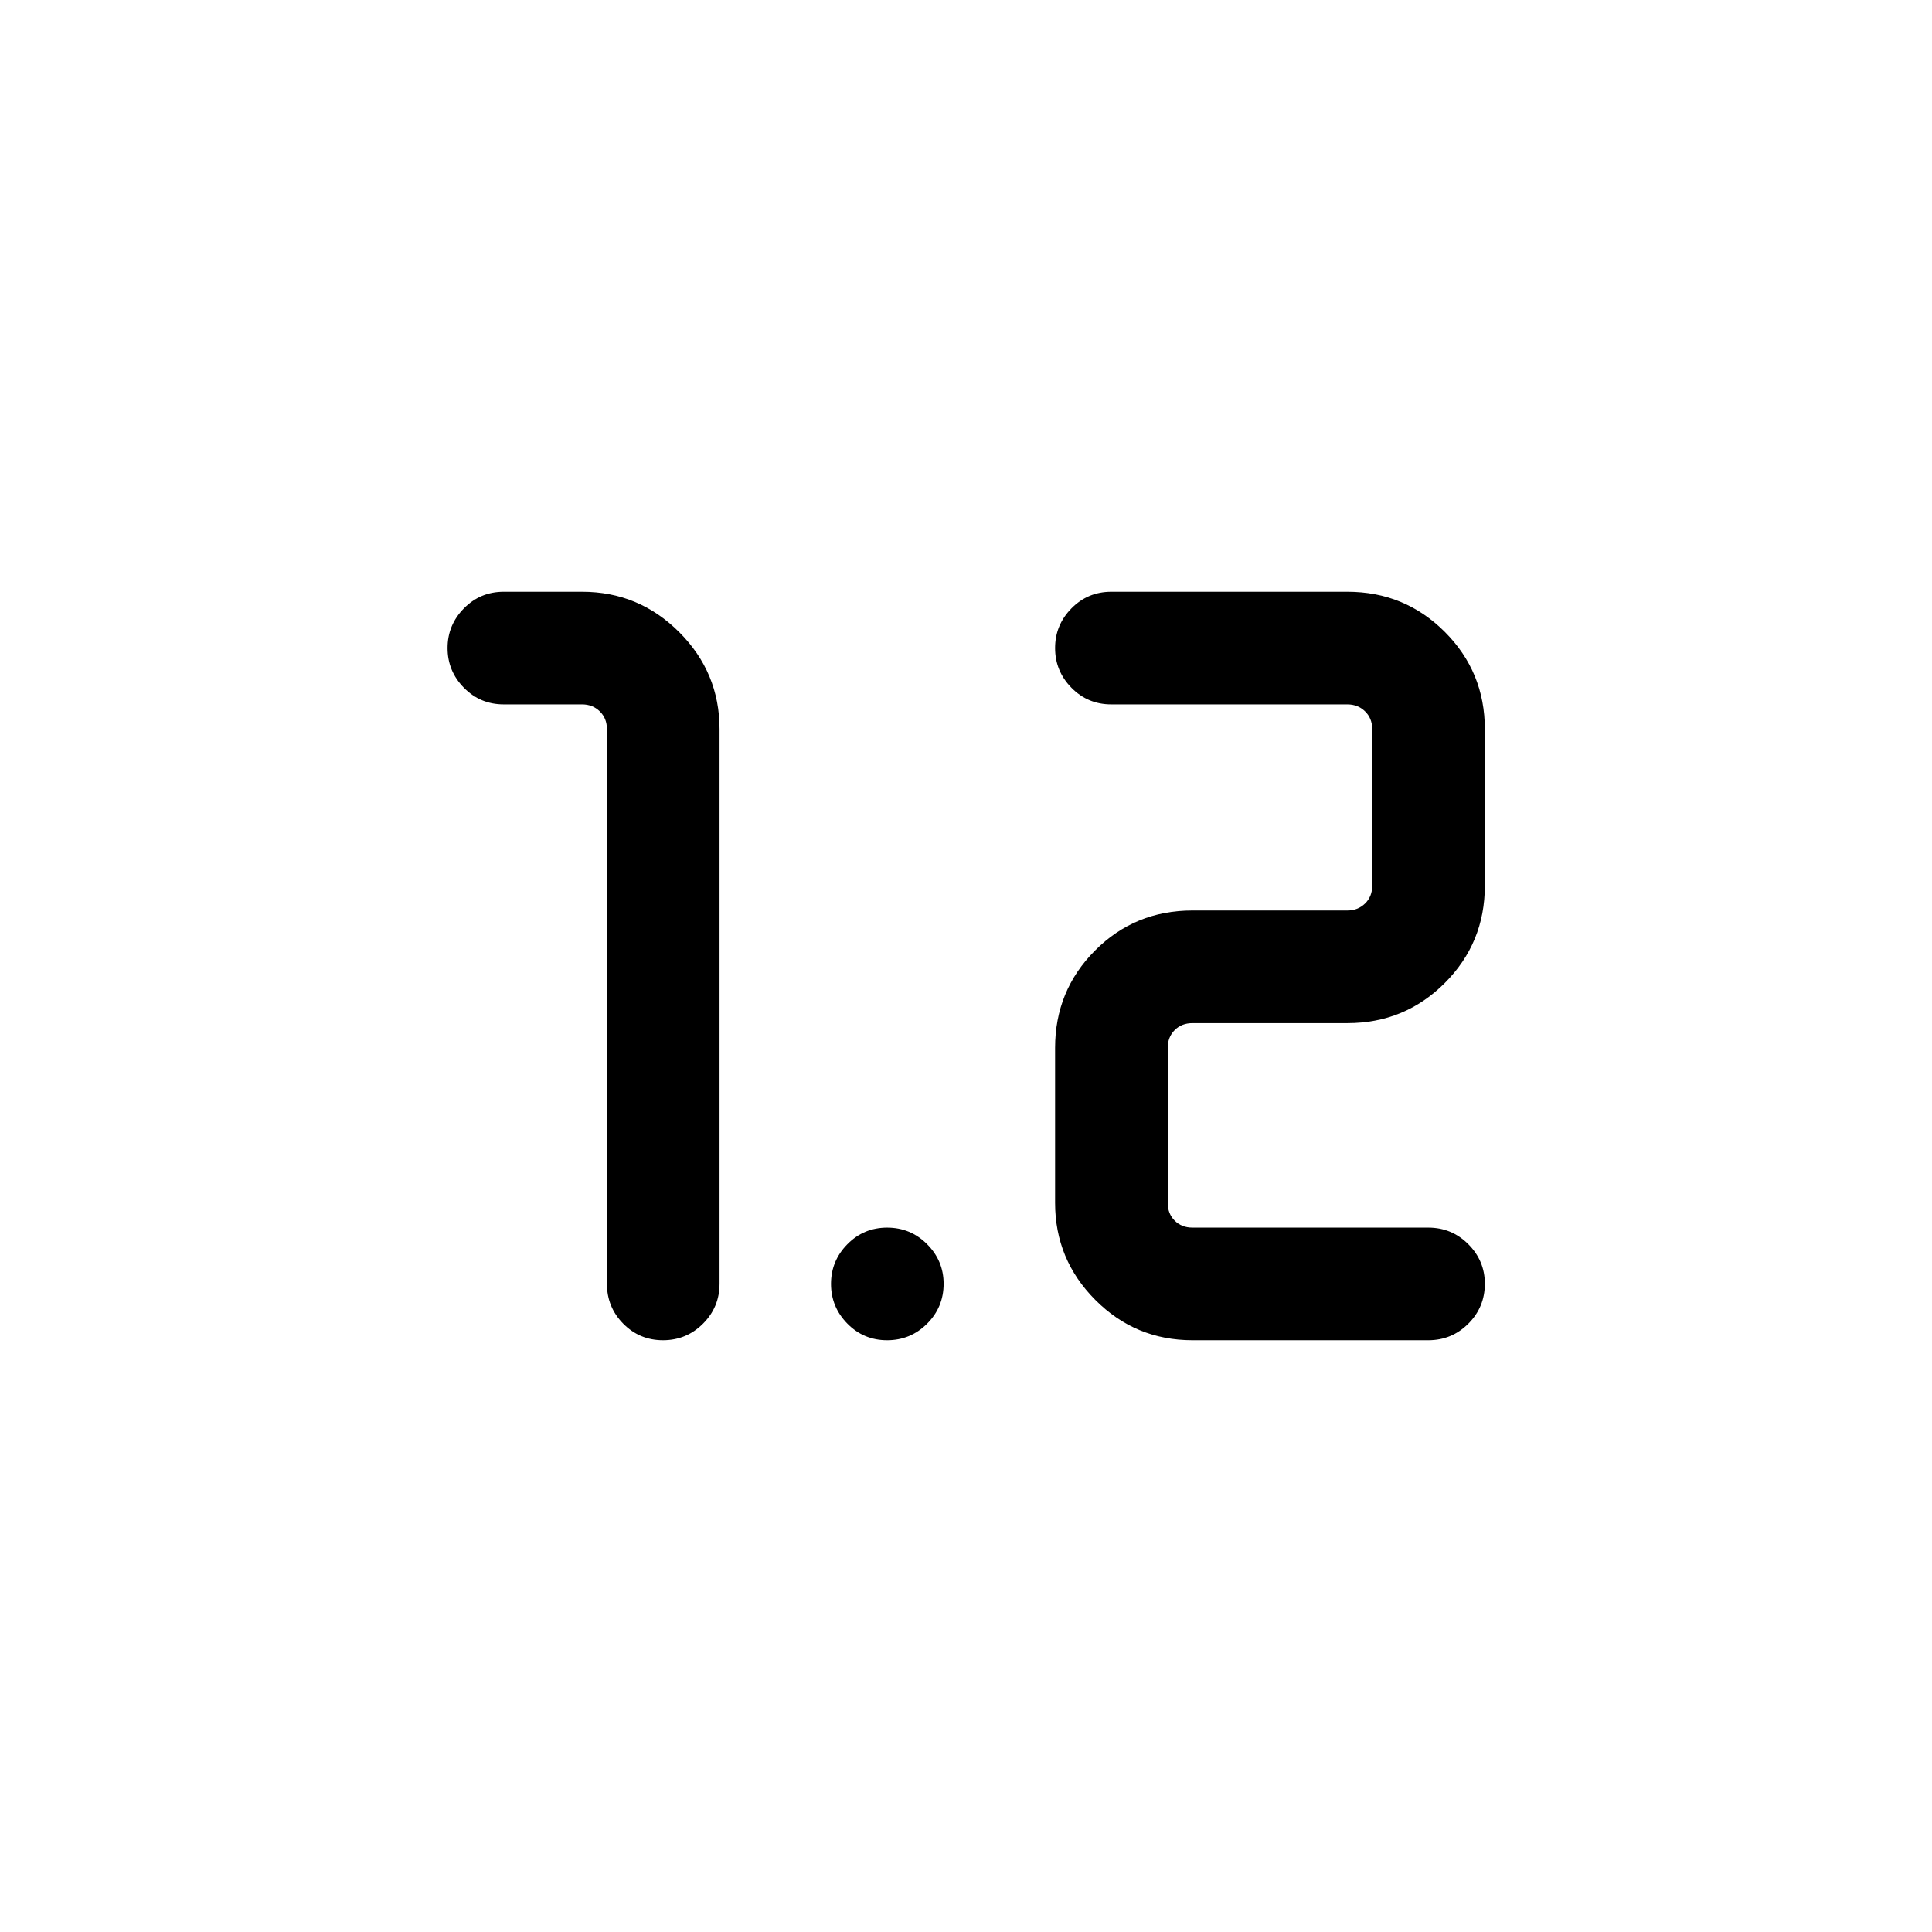 <svg xmlns="http://www.w3.org/2000/svg" height="24" viewBox="0 -960 960 960" width="24"><path d="M329.448-294.039q-11.64 0-19.755-8.221-8.115-8.221-8.115-19.855v-275.577q0-5.385-3.558-8.847-3.558-3.462-8.751-3.462h-39q-11.634 0-19.759-8.267-8.124-8.267-8.124-19.726 0-11.46 8.124-19.713 8.125-8.254 19.759-8.254h39q28.161 0 48.215 20.054 20.054 20.054 20.054 48.215v275.577q0 11.634-8.225 19.855t-19.865 8.221Zm263.09 0q-28.341 0-48.305-20.054-19.963-20.054-19.963-48.215v-76.999q0-28.438 19.813-48.354 19.814-19.915 48.455-19.915h77q5.193 0 8.751-3.462t3.558-8.847v-77.807q0-5.385-3.558-8.847-3.558-3.462-8.751-3.462H552.154q-11.635 0-19.76-8.267-8.124-8.267-8.124-19.726 0-11.46 8.124-19.713 8.125-8.254 19.76-8.254h117.384q28.437 0 48.353 19.916t19.916 48.353v77.807q0 28.437-19.916 48.353t-48.353 19.916h-77q-5.385 0-8.846 3.462-3.462 3.461-3.462 8.847v76.999q0 5.385 3.462 8.847 3.461 3.462 8.846 3.462h117.193q11.634 0 19.855 8.239t8.221 19.658q0 11.64-8.221 19.852-8.221 8.211-19.855 8.211H592.538Zm-151.744 0q-11.64 0-19.755-8.267-8.115-8.267-8.115-19.727 0-11.459 8.128-19.713 8.129-8.253 19.769-8.253 11.64 0 19.852 8.239 8.211 8.239 8.211 19.658 0 11.64-8.225 19.852-8.225 8.211-19.865 8.211Z"/></svg>
